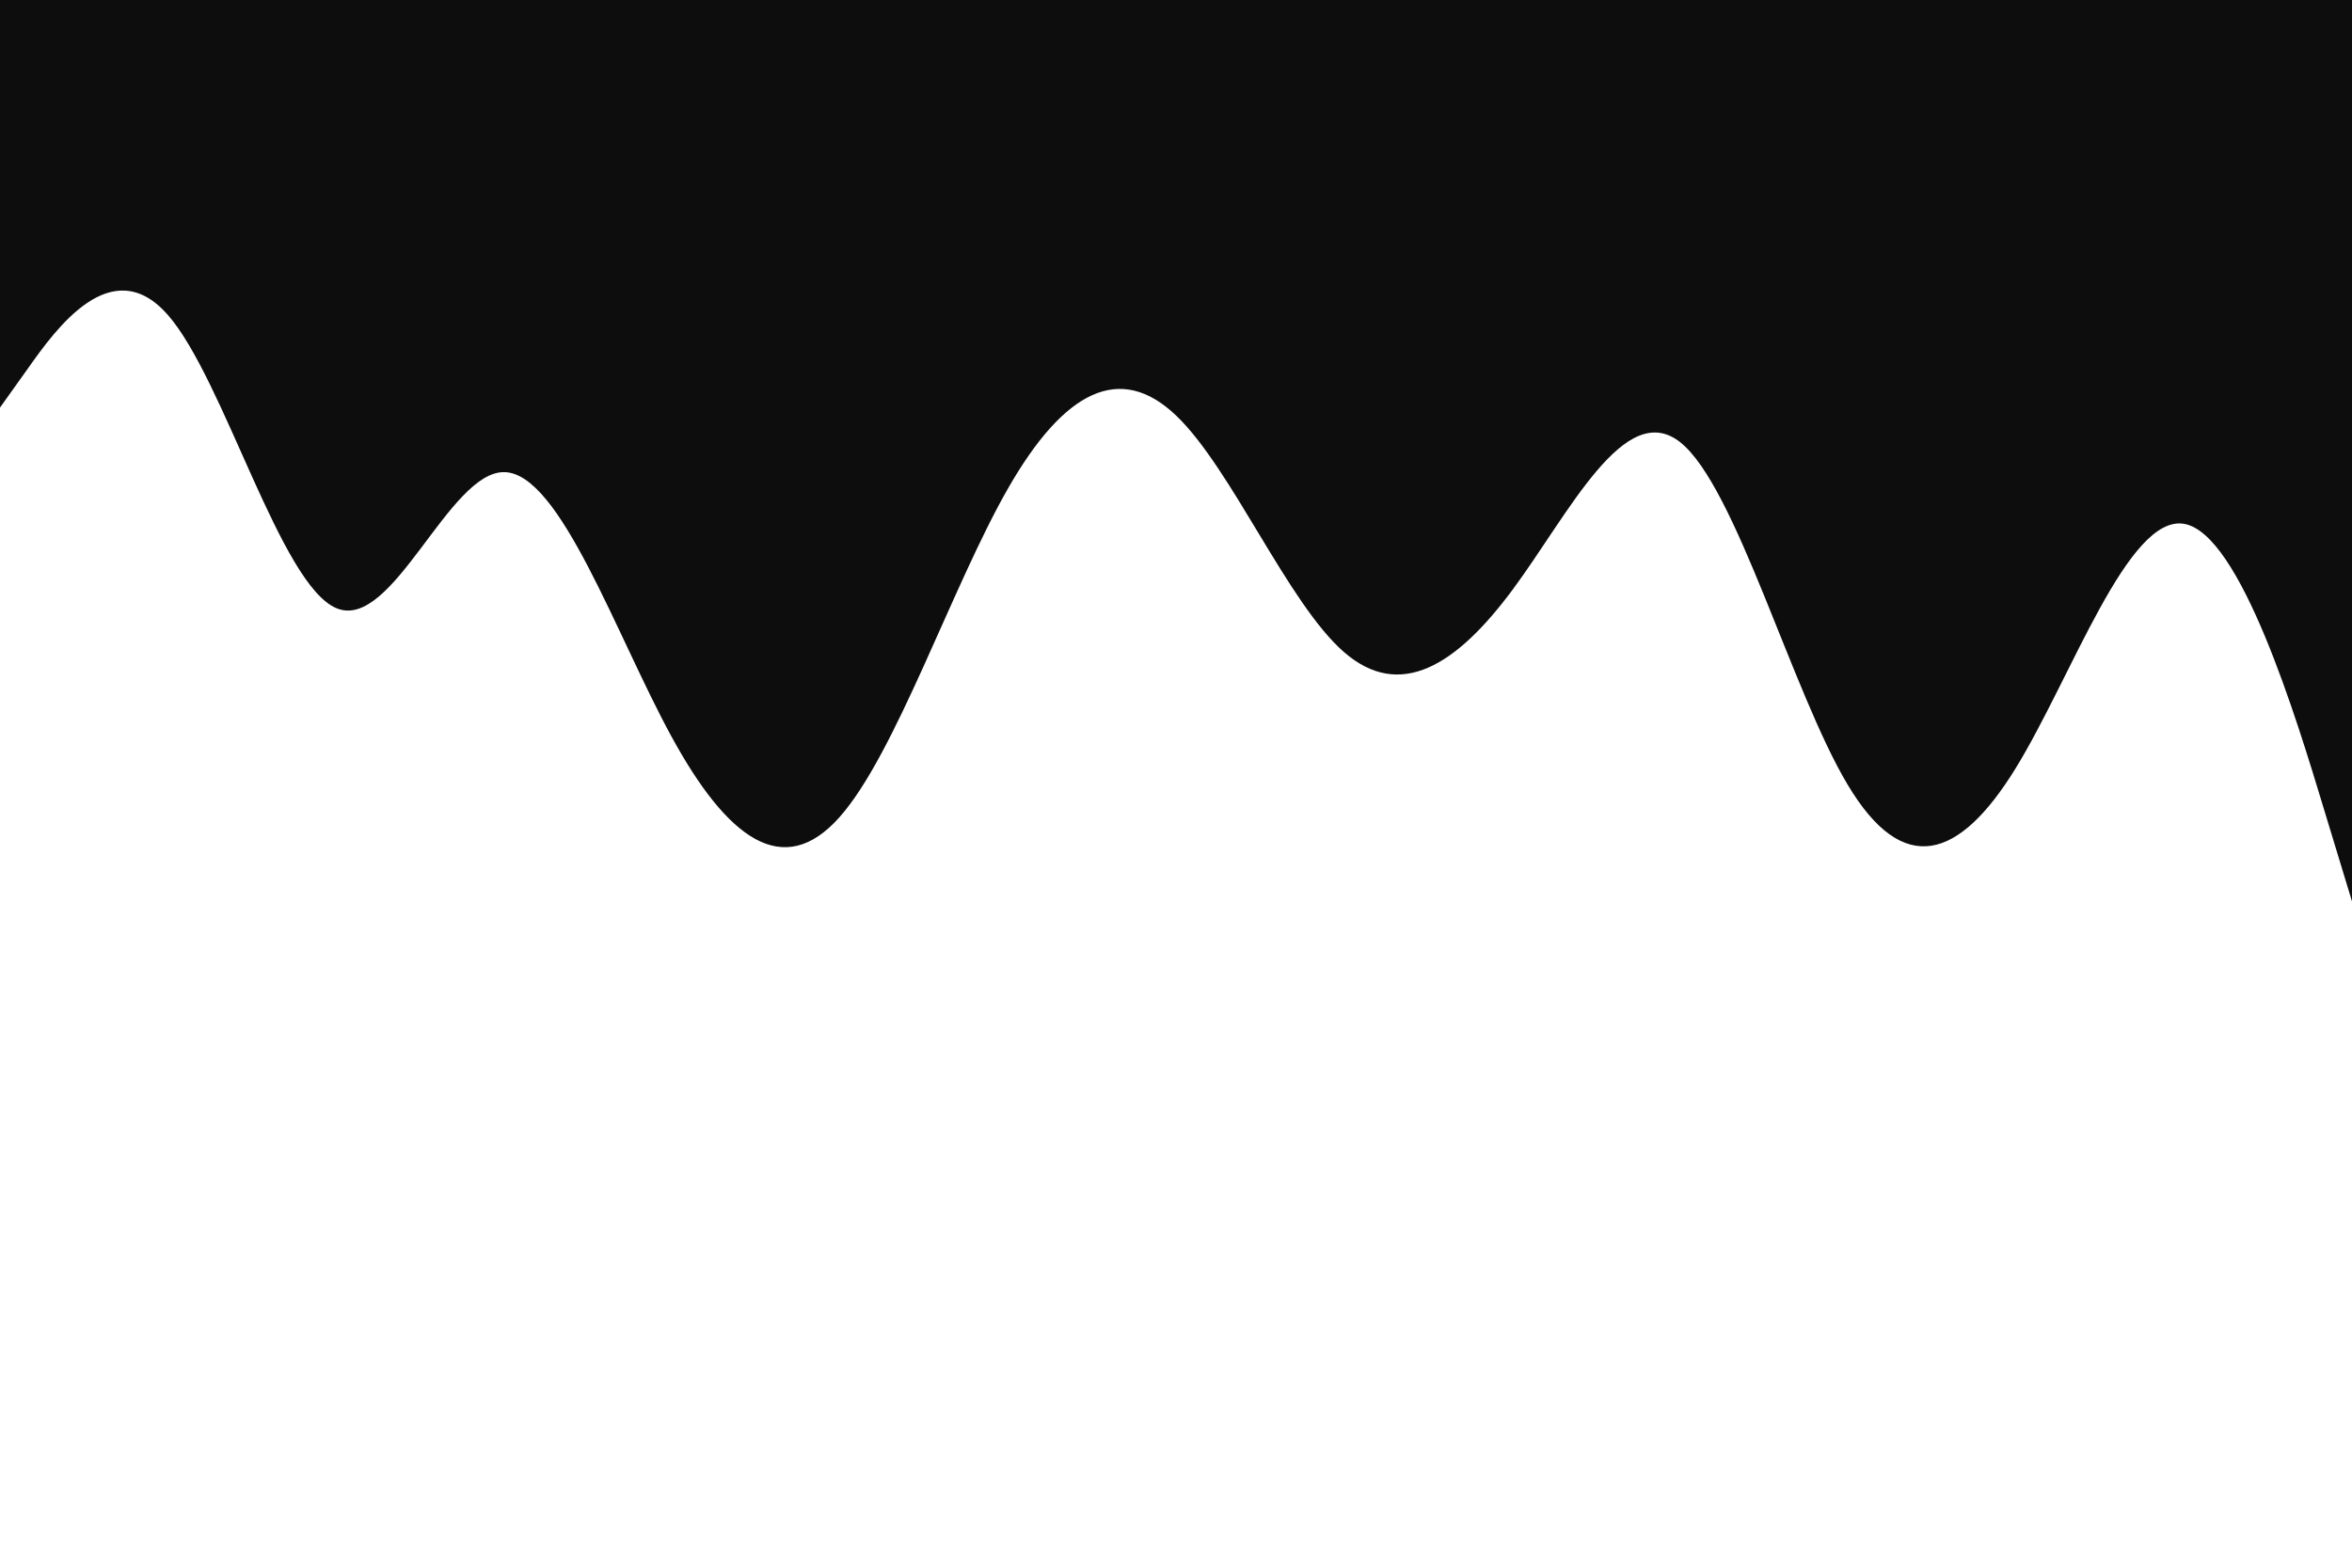 <svg id="visual" viewBox="0 0 900 600" width="900" height="600" xmlns="http://www.w3.org/2000/svg" xmlns:xlink="http://www.w3.org/1999/xlink" version="1.1"><rect x="0" y="0" width="900" height="600" fill="#fff"></rect><path d="M0 156L10.7 141C21.3 126 42.7 96 64.2 120.5C85.7 145 107.3 224 128.8 232.8C150.3 241.7 171.7 180.3 193 180.7C214.3 181 235.7 243 257 282C278.3 321 299.7 337 321.2 312.8C342.7 288.7 364.3 224.3 385.8 186.8C407.3 149.3 428.7 138.7 450 159C471.3 179.3 492.7 230.7 514.2 249.5C535.7 268.3 557.3 254.7 578.8 225.7C600.3 196.7 621.7 152.3 643 169.3C664.3 186.3 685.7 264.7 707 300.3C728.3 336 749.7 329 771.2 294.2C792.7 259.3 814.3 196.7 835.8 200.5C857.3 204.3 878.7 274.7 889.3 309.8L900 345L900 0L889.3 0C878.7 0 857.3 0 835.8 0C814.3 0 792.7 0 771.2 0C749.7 0 728.3 0 707 0C685.7 0 664.3 0 643 0C621.7 0 600.3 0 578.8 0C557.3 0 535.7 0 514.2 0C492.7 0 471.3 0 450 0C428.7 0 407.3 0 385.8 0C364.3 0 342.7 0 321.2 0C299.7 0 278.3 0 257 0C235.7 0 214.3 0 193 0C171.7 0 150.3 0 128.8 0C107.3 0 85.7 0 64.2 0C42.7 0 21.3 0 10.7 0L0 0Z" fill="#0d0d0d" stroke-linecap="round" stroke-linejoin="miter"></path></svg>
